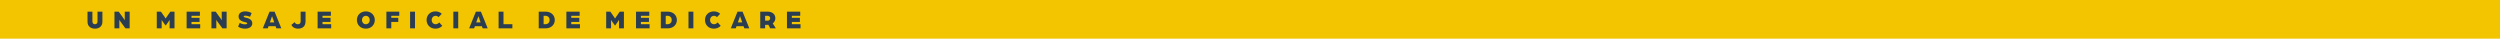 <svg width="970" height="15" viewBox="0 0 970 15" fill="none" xmlns="http://www.w3.org/2000/svg"><path fill="#F3C501" d="M0 0h970v15H0z"/><path d="M36.845 11.12c-1.64 0-2.89-.91-2.89-2.69V4.52h1.9v3.8c0 .78.45 1.08.99 1.08s.99-.3.99-1.08v-3.8h1.9v3.91c0 1.78-1.25 2.69-2.89 2.69zm7.566-.12V4.52h1.65l2.06 2.87c.15.2.29.49.29.49V4.52h1.9V11h-1.65l-2.06-2.82c-.15-.2-.29-.49-.29-.49V11h-1.9zm16.419 0V4.52h1.62l1.27 1.82c.21.31.55.84.55.84s.34-.53.55-.84l1.27-1.82h1.62V11h-1.9V7.72s-.33.53-.51.78l-1.03 1.44-1.04-1.44c-.18-.25-.5-.76-.5-.76V11h-1.9zm11.579 0V4.52h5.15v1.61h-3.25v.79h3.12v1.59h-3.12v.88h3.37V11h-5.27zm9.625 0V4.52h1.65l2.06 2.87c.15.2.29.49.29.49V4.52h1.9V11h-1.65l-2.06-2.82c-.15-.2-.29-.49-.29-.49V11h-1.9zm13.092.12c-1.82 0-2.53-.7-2.73-.78l.62-1.48c.5.28 1.07.59 2.11.59.2 0 .78-.06.78-.4 0-.31-.41-.36-.78-.45-1.25-.28-2.56-.76-2.56-2.22 0-1.35 1.23-1.96 2.56-1.96 1.07 0 1.85.27 2.51.66l-.64 1.47c-.38-.26-1.24-.47-1.87-.47-.16 0-.58.04-.58.3 0 .23.24.33.58.41.97.21 2.76.6 2.76 2.26 0 1.48-1.42 2.07-2.76 2.07zm6.831-.12l2.62-6.48h1.96l2.62 6.48h-1.94l-.3-.84h-2.72l-.3.84h-1.94zm2.75-2.3h1.7l-.77-2.19c-.06-.16-.07-.22-.08-.26 0 0-.02.09-.08.26l-.77 2.19zm10.894 2.42c-.99 0-2.01-.38-2.54-1.47l1.26-1.05c.31.64.72.8 1.29.8.67 0 1.04-.4 1.04-1.11V4.52h1.9v3.71c0 1.87-1.05 2.89-2.95 2.89zm7.63-.12V4.52h5.15v1.61h-3.25v.79h3.12v1.59h-3.12v.88h3.37V11h-5.27zm18.712.12c-2.08 0-3.47-1.49-3.47-3.36 0-1.85 1.39-3.34 3.47-3.34s3.48 1.49 3.48 3.34c0 1.87-1.4 3.36-3.48 3.36zm0-1.72c.88 0 1.5-.68 1.5-1.64 0-.94-.62-1.62-1.5-1.62-.82 0-1.49.68-1.49 1.62 0 .96.62 1.64 1.49 1.64zm7.976 1.6V4.52h5v1.61h-3.1v.79h2.71v1.59h-2.71V11h-1.9zm9.196 0V4.52h1.9V11h-1.9zm9.828.12c-2.06 0-3.43-1.49-3.43-3.36 0-1.85 1.37-3.34 3.43-3.34.99 0 1.88.35 2.47.94l-1.25 1.29c-.46-.47-.83-.51-1.14-.51-.84 0-1.53.68-1.53 1.62 0 .96.64 1.64 1.53 1.64.53 0 1.02-.24 1.38-.72l1.21 1.33c-.65.72-1.56 1.11-2.67 1.11zm6.952-.12V4.52h1.9V11h-1.9zm6.128 0l2.62-6.48h1.96l2.62 6.48h-1.94l-.3-.84h-2.72l-.3.84h-1.94zm2.75-2.3h1.7l-.77-2.19c-.06-.16-.07-.22-.08-.26 0 0-.02.09-.08.26l-.77 2.19zm8.684 2.3V4.52h1.9v4.87h3.45V11h-5.35zm15.569 0V4.52h2.7c2.17 0 3.53 1.47 3.53 3.24 0 1.77-1.36 3.24-3.53 3.24h-2.7zm1.9-1.61h.73c.97 0 1.59-.69 1.59-1.63 0-.93-.62-1.63-1.59-1.63h-.73v3.26zm8.829 1.61V4.52h5.15v1.61h-3.25v.79h3.12v1.59h-3.12v.88h3.37V11h-5.27zm15.442 0V4.52h1.62l1.27 1.82c.21.31.55.84.55.84s.34-.53.55-.84l1.27-1.82h1.62V11h-1.9V7.72s-.33.53-.51.78l-1.03 1.44-1.04-1.44c-.18-.25-.5-.76-.5-.76V11h-1.9zm11.578 0V4.52h5.15v1.61h-3.25v.79h3.12v1.59h-3.12v.88h3.37V11h-5.27zm9.626 0V4.52h2.7c2.17 0 3.53 1.47 3.53 3.24 0 1.77-1.36 3.24-3.53 3.24h-2.7zm1.9-1.61h.73c.97 0 1.59-.69 1.59-1.63 0-.93-.62-1.63-1.59-1.63h-.73v3.26zM267.13 11V4.52h1.9V11h-1.9zm9.828.12c-2.06 0-3.43-1.49-3.43-3.36 0-1.85 1.37-3.34 3.43-3.34.99 0 1.88.35 2.47.94l-1.25 1.29c-.46-.47-.83-.51-1.14-.51-.84 0-1.53.68-1.53 1.62 0 .96.64 1.64 1.53 1.64.53 0 1.02-.24 1.38-.72l1.21 1.33c-.65.72-1.56 1.11-2.67 1.11zm6.579-.12l2.62-6.48h1.96l2.62 6.48h-1.94l-.3-.84h-2.72l-.3.84h-1.94zm2.75-2.3h1.7l-.77-2.19c-.06-.16-.07-.22-.08-.26 0 0-.02.09-.08.26l-.77 2.19zm8.684 2.3V4.52h2.86c1.99 0 3.01 1.15 3.01 2.56 0 .75-.34 1.52-1.02 1.99l1.21 1.93h-2.17l-.74-1.39c-.2.02-.31.03-.47.03h-.78V11h-1.9zm1.9-2.97h.98c.59 0 .98-.43.98-.95 0-.53-.4-.95-.97-.95h-.99v1.9zm8.467 2.97V4.52h5.15v1.61h-3.25v.79h3.12v1.59h-3.12v.88h3.37V11h-5.27z" fill="#2B3D51"/></svg>